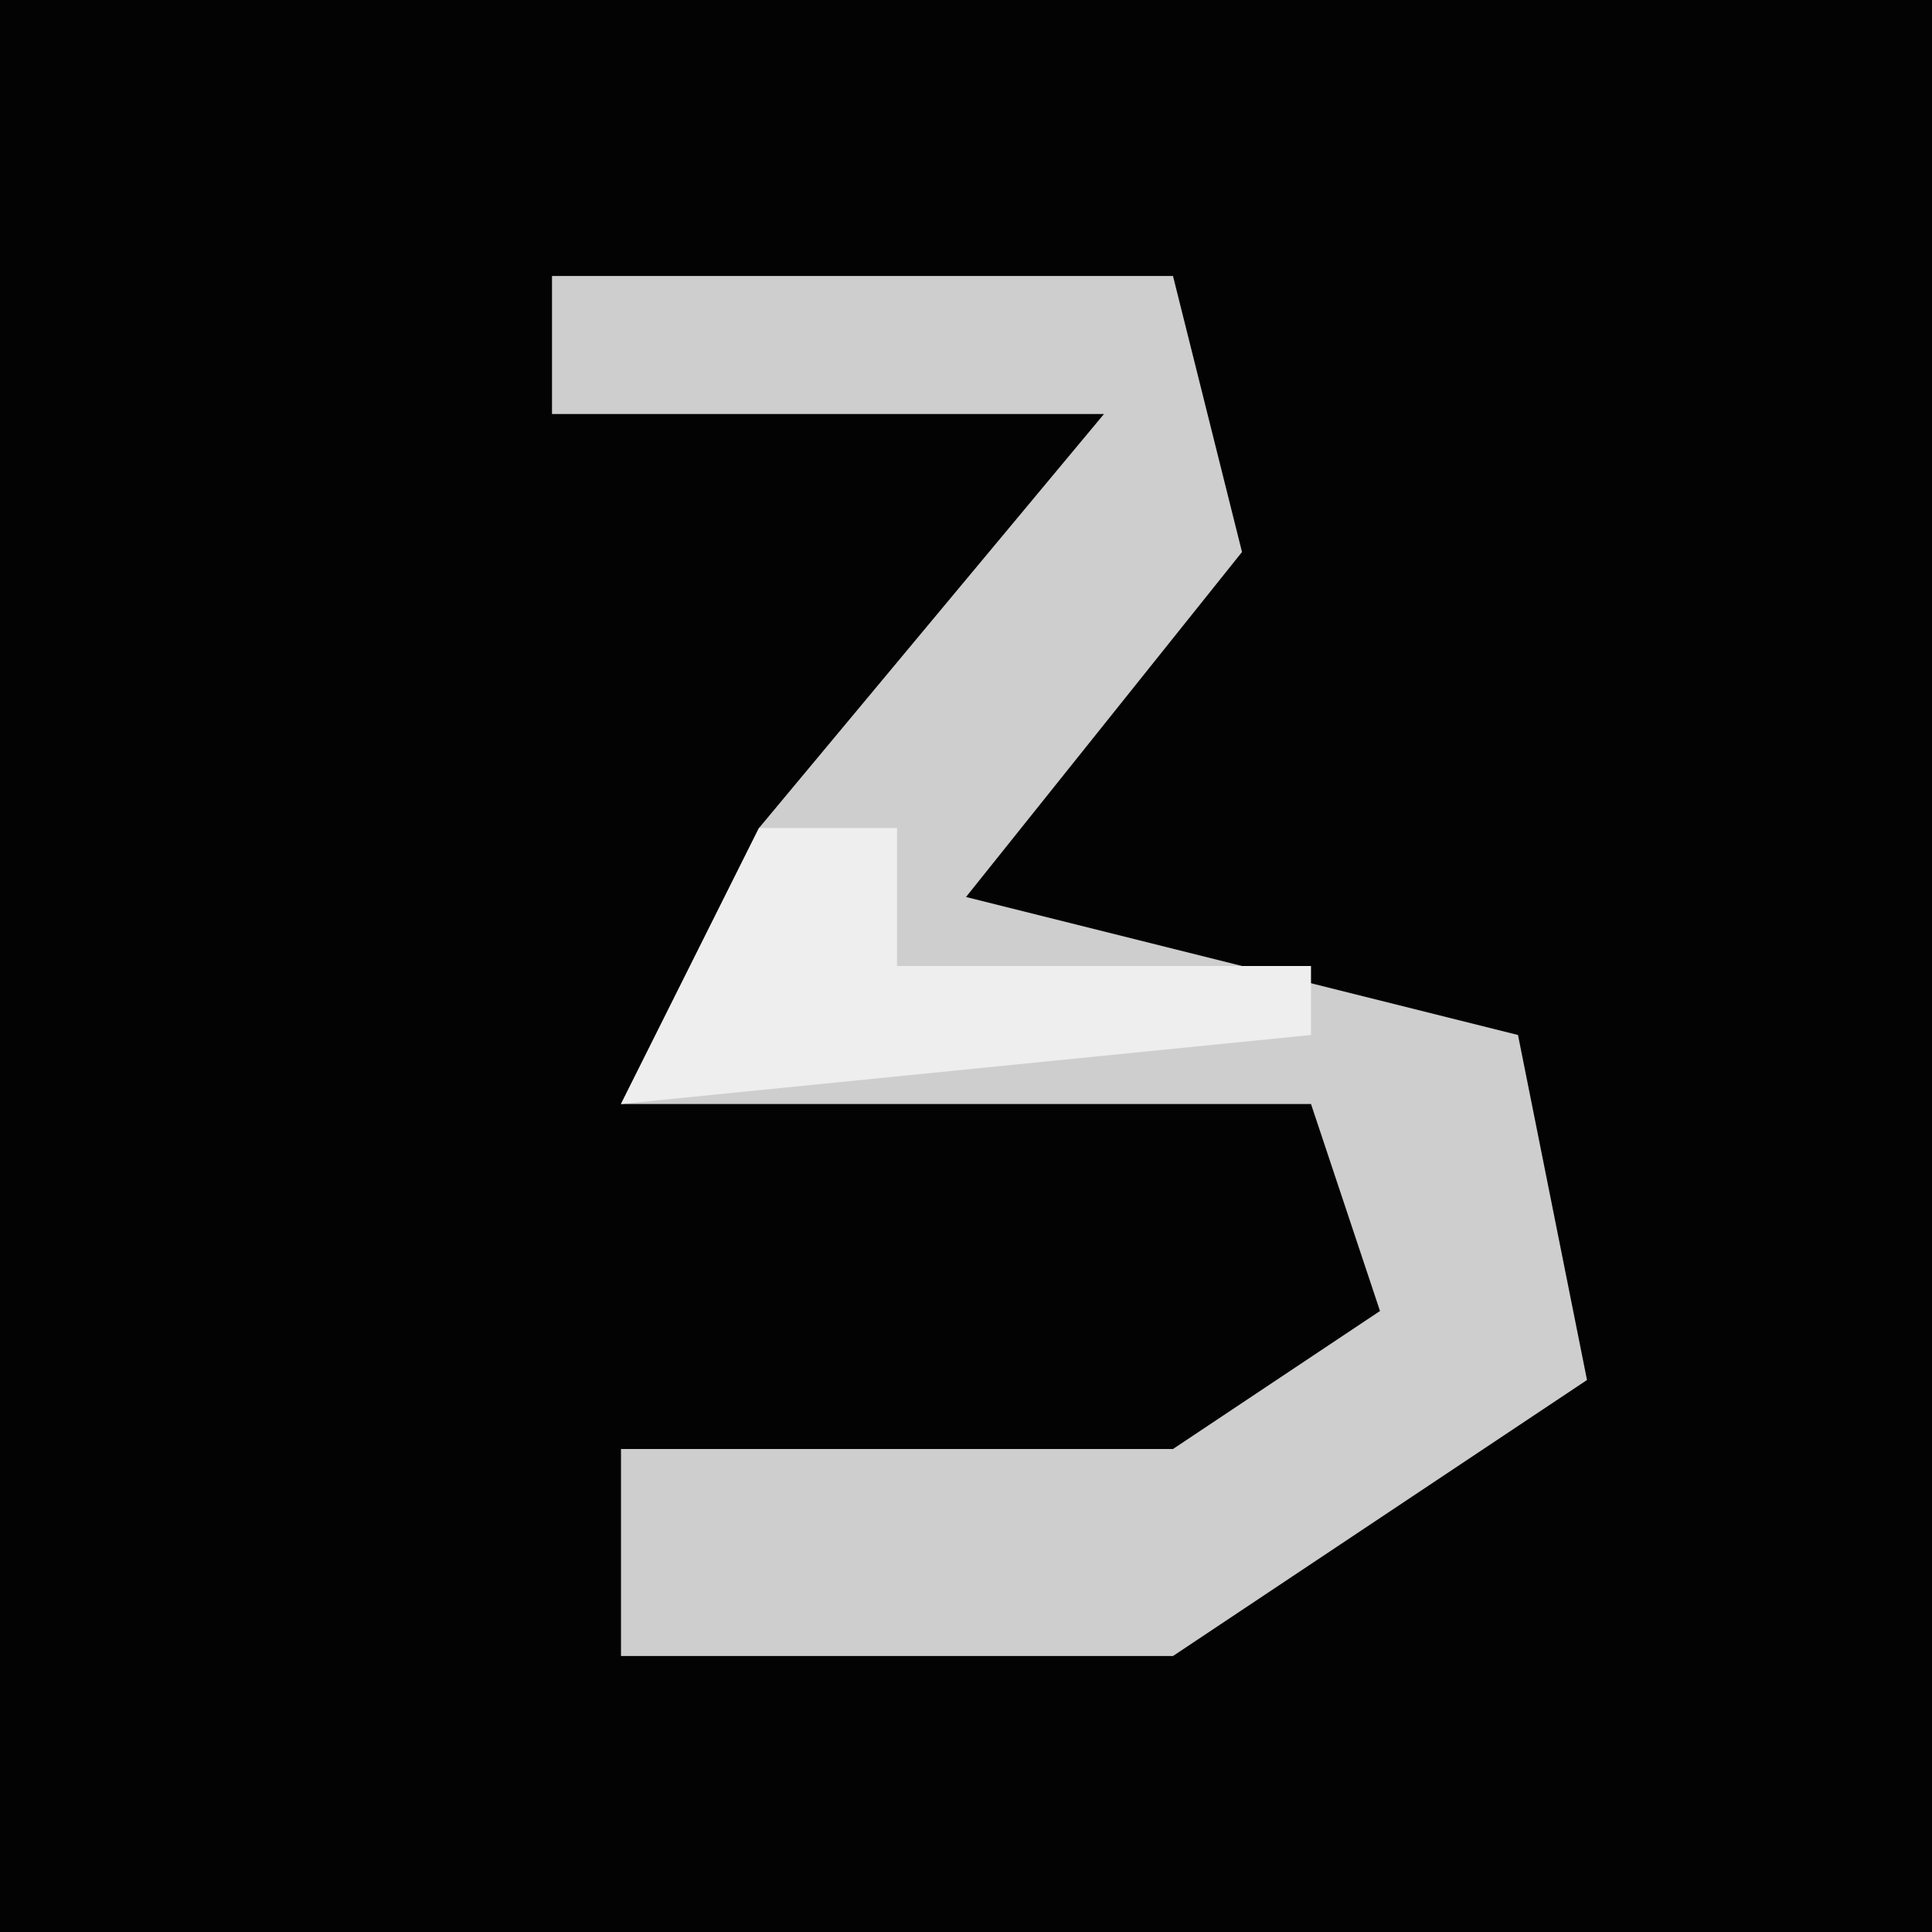<?xml version="1.0" encoding="UTF-8"?>
<svg version="1.1" xmlns="http://www.w3.org/2000/svg" width="28" height="28">
<path d="M0,0 L28,0 L28,28 L0,28 Z " fill="#030303" transform="translate(0,0)"/>
<path d="M0,0 L9,0 L10,4 L6,9 L14,11 L15,16 L9,20 L1,20 L1,17 L9,17 L12,15 L11,12 L1,12 L3,8 L8,2 L0,2 Z " fill="#CECECE" transform="translate(8,4)"/>
<path d="M0,0 L2,0 L2,2 L8,2 L8,3 L-2,4 Z " fill="#EEEEEE" transform="translate(11,12)"/>
</svg>
